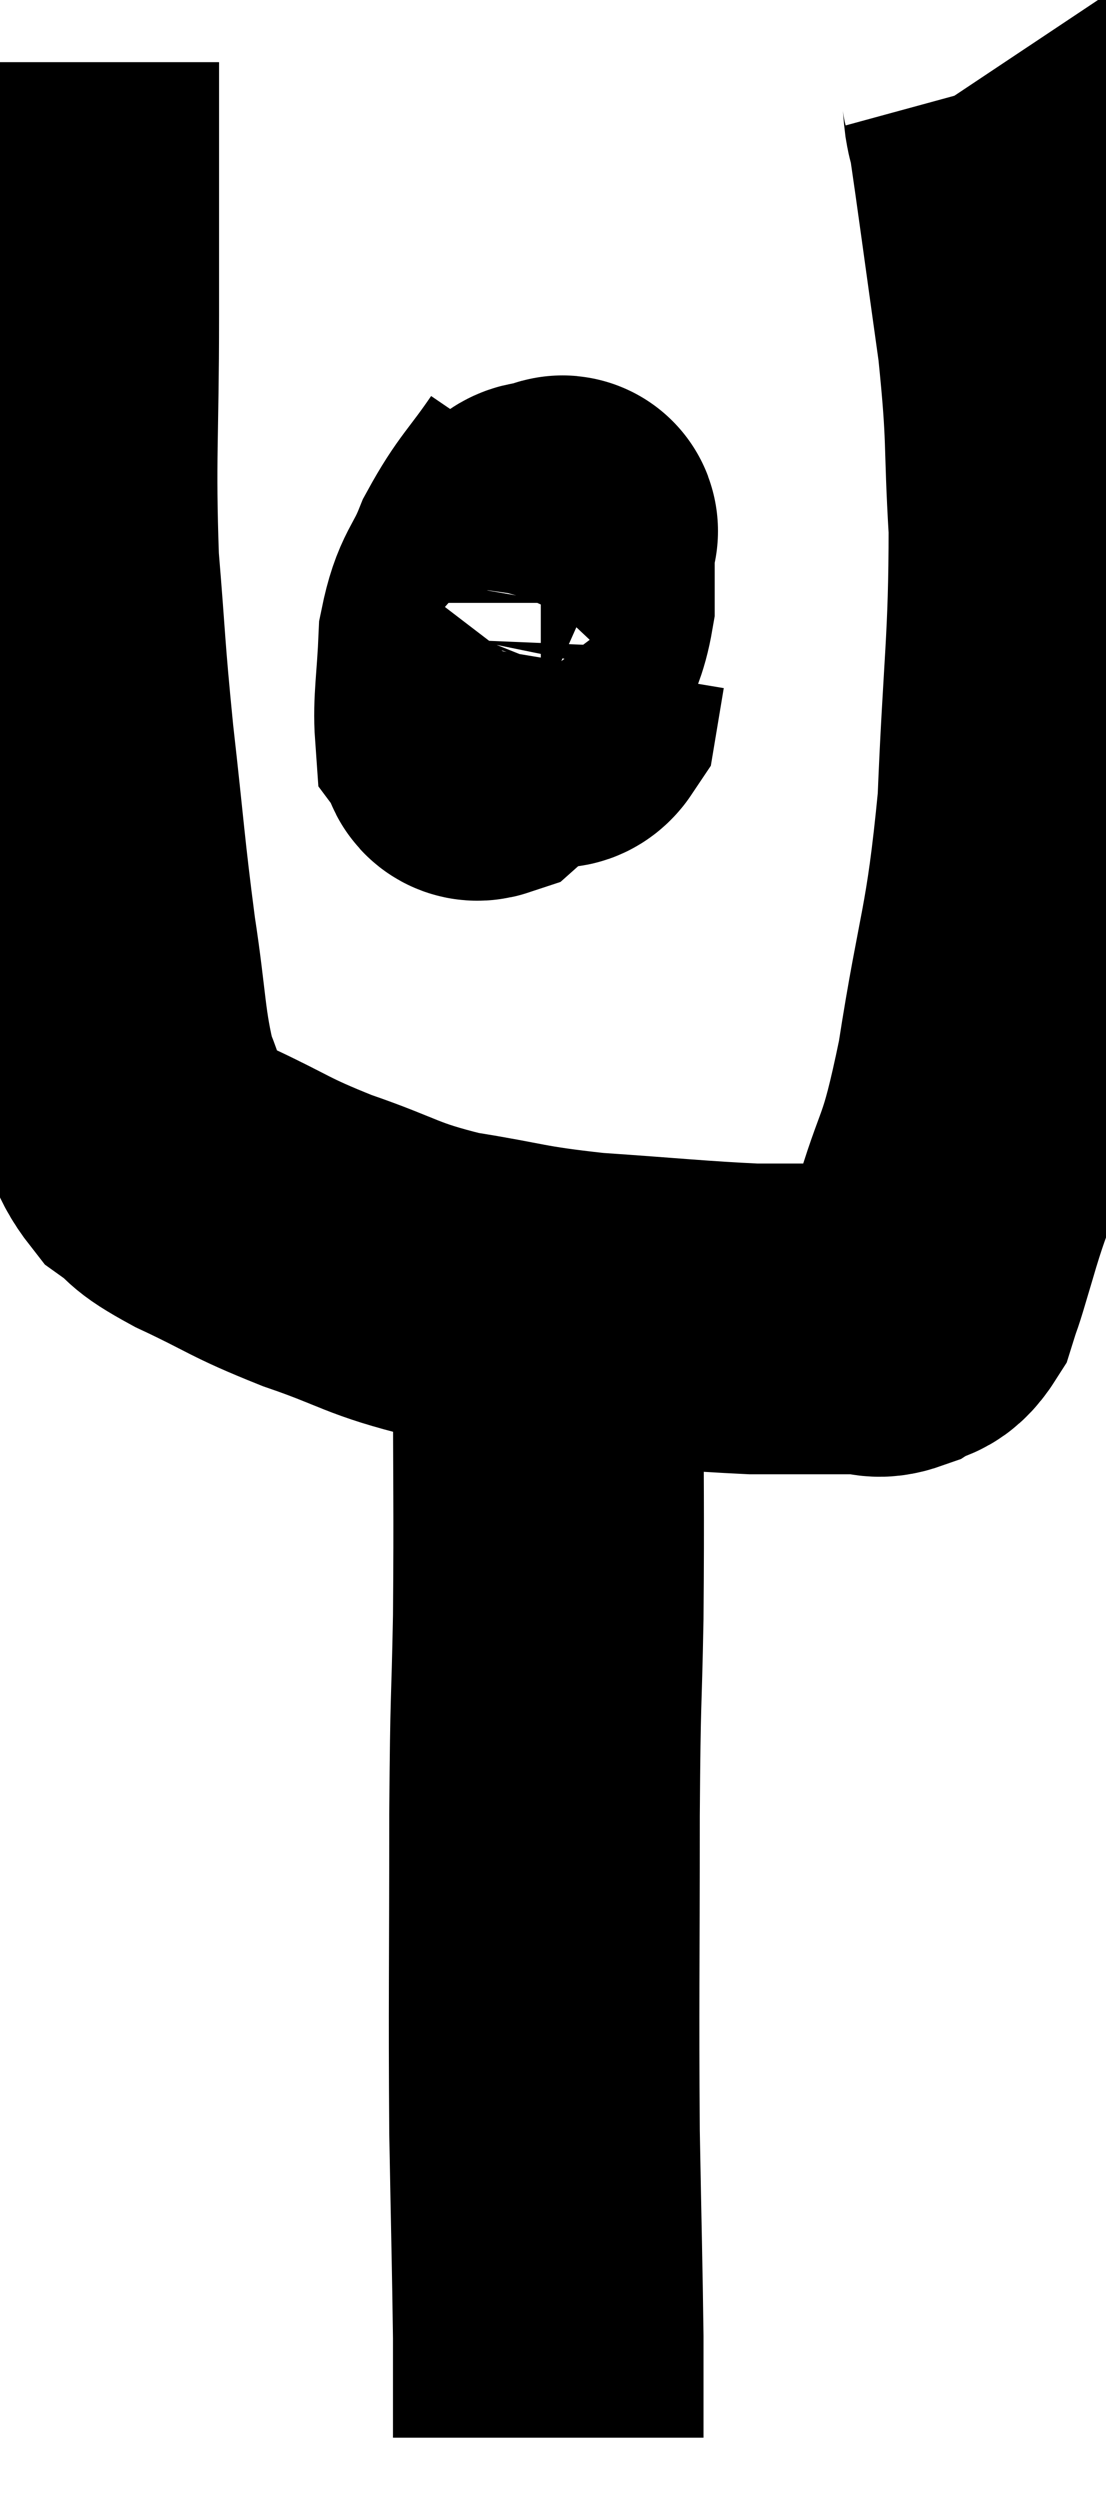 <svg xmlns="http://www.w3.org/2000/svg" viewBox="12.233 4.4 17.807 40.22" width="17.807" height="40.22"><path d="M 13.26 5.4 C 13.26 7.44, 13.26 7.47, 13.26 9.48 C 13.26 11.46, 13.2 11.73, 13.26 13.44 C 13.38 14.88, 13.35 14.805, 13.5 16.32 C 13.68 17.91, 13.68 18.12, 13.86 19.5 C 14.04 20.67, 14.01 20.985, 14.22 21.84 C 14.46 22.38, 14.37 22.5, 14.7 22.92 C 15.12 23.22, 14.88 23.16, 15.54 23.52 C 16.44 23.94, 16.365 23.97, 17.34 24.36 C 18.39 24.72, 18.345 24.81, 19.44 25.08 C 20.58 25.26, 20.49 25.305, 21.72 25.44 C 23.04 25.53, 23.415 25.575, 24.36 25.62 C 24.93 25.62, 25.065 25.62, 25.5 25.62 C 25.8 25.62, 25.83 25.62, 26.1 25.62 C 26.34 25.62, 26.325 25.71, 26.58 25.62 C 26.85 25.44, 26.91 25.59, 27.12 25.26 C 27.27 24.78, 27.15 25.215, 27.42 24.3 C 27.81 22.95, 27.84 23.34, 28.2 21.6 C 28.53 19.47, 28.65 19.515, 28.86 17.34 C 28.95 15.12, 29.04 14.76, 29.04 12.9 C 28.95 11.4, 29.025 11.505, 28.86 9.9 C 28.62 8.19, 28.515 7.395, 28.38 6.48 C 28.35 6.36, 28.35 6.42, 28.32 6.24 C 28.29 6, 28.305 5.925, 28.26 5.76 C 28.2 5.67, 28.17 5.625, 28.14 5.58 L 28.14 5.58" fill="none" stroke="black" stroke-width="5"></path><path d="M 21.24 12.18 C 20.79 12.84, 20.685 12.87, 20.34 13.5 C 20.1 14.1, 19.995 14.04, 19.86 14.7 C 19.83 15.42, 19.77 15.72, 19.8 16.14 C 19.89 16.26, 19.8 16.44, 19.98 16.38 C 20.25 16.14, 20.28 16.23, 20.52 15.9 C 20.73 15.48, 20.76 15.51, 20.94 15.06 C 21.09 14.58, 21.165 14.535, 21.24 14.1 C 21.24 13.71, 21.24 13.59, 21.24 13.32 C 21.24 13.17, 21.24 13.11, 21.24 13.02 C 21.24 12.99, 21.36 12.9, 21.24 12.96 C 21 13.11, 20.88 12.885, 20.76 13.26 C 20.76 13.86, 20.76 13.89, 20.76 14.46 C 20.76 15, 20.715 15.21, 20.76 15.54 C 20.85 15.66, 20.805 15.72, 20.94 15.78 C 21.12 15.78, 21.18 15.96, 21.3 15.78 L 21.42 15.06" fill="none" stroke="black" stroke-width="5"></path><path d="M 20.76 25.5 C 20.76 25.5, 20.685 25.29, 20.76 25.5 C 20.91 25.92, 20.985 25.11, 21.06 26.34 C 21.06 28.38, 21.075 28.605, 21.06 30.42 C 21.03 32.01, 21.015 31.53, 21 33.6 C 21 36.15, 20.985 36.6, 21 38.7 C 21.03 40.35, 21.045 40.86, 21.06 42 C 21.06 42.63, 21.06 42.855, 21.06 43.26 C 21.06 43.44, 21.06 43.53, 21.06 43.62 L 21.06 43.62" fill="none" stroke="black" stroke-width="5"></path></svg>